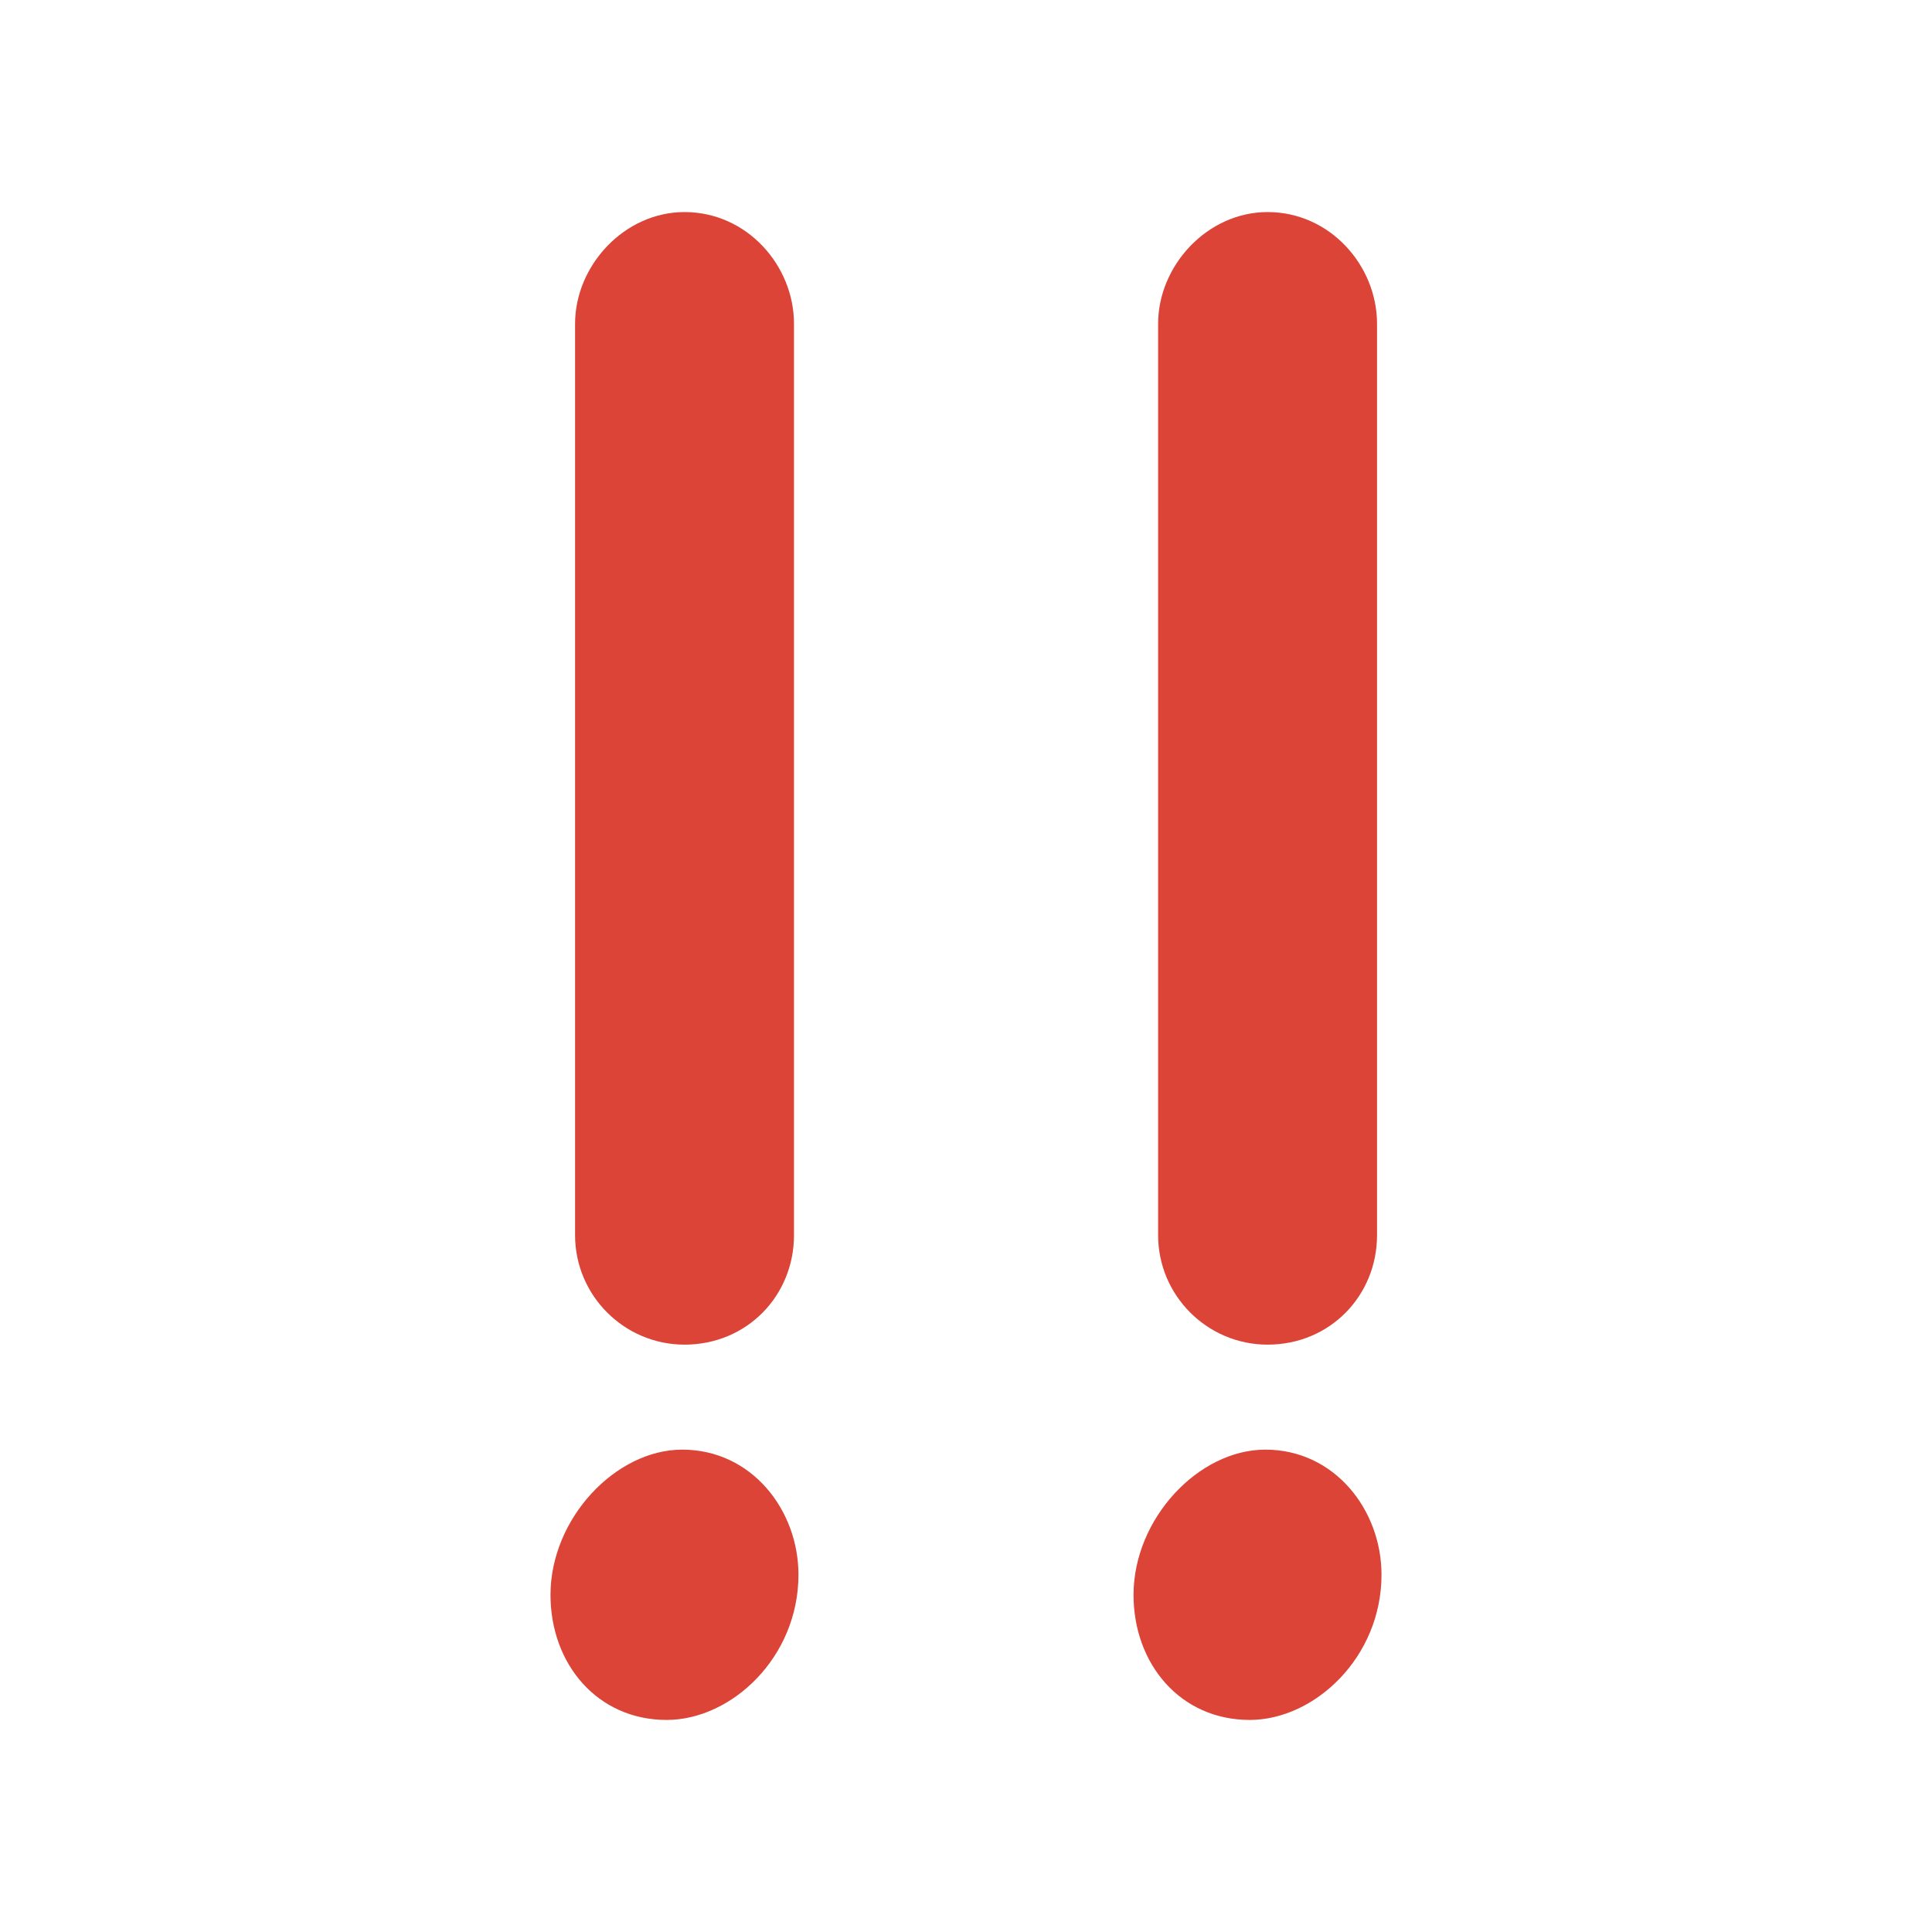 <?xml version='1.0' encoding='UTF-8'?>
<svg xmlns="http://www.w3.org/2000/svg" xmlns:svg="http://www.w3.org/2000/svg" viewBox="0 0 128 128" version="1.1" xml:space="preserve" style="fill-rule:evenodd;clip-rule:evenodd;stroke-linejoin:round;stroke-miterlimit:2" id="svg6"><defs id="defs10"/>
    <g transform="translate(25.372,113.062)" id="g4">
        <g aria-label="!!" id="text2" style="fill:#db4437"><path d="m 19.98,-23.976 c 4.144,0 7.252,-3.256 7.252,-7.252 v -60.384 c 0,-3.848 -3.108,-7.4 -7.252,-7.4 -3.996,0 -7.252,3.552 -7.252,7.4 v 60.384 c 0,3.996 3.256,7.252 7.252,7.252 z M 18.796,0.888 c 4.292,0 8.732,-4.144 8.732,-9.62 0,-4.292 -3.108,-8.288 -7.696,-8.288 -4.44,0 -8.732,4.588 -8.732,9.62 0,4.588 3.108,8.288 7.696,8.288 z" id="path12"/><path d="m 58.608,-23.976 c 4.144,0 7.252,-3.256 7.252,-7.252 v -60.384 c 0,-3.848 -3.108,-7.4 -7.252,-7.4 -3.996,0 -7.252,3.552 -7.252,7.4 v 60.384 c 0,3.996 3.256,7.252 7.252,7.252 z m -1.184,24.864 c 4.292,0 8.732,-4.144 8.732,-9.62 0,-4.292 -3.108,-8.288 -7.696,-8.288 -4.44,0 -8.732,4.588 -8.732,9.62 0,4.588 3.108,8.288 7.696,8.288 z" id="path14"/></g>
    </g>
</svg>
